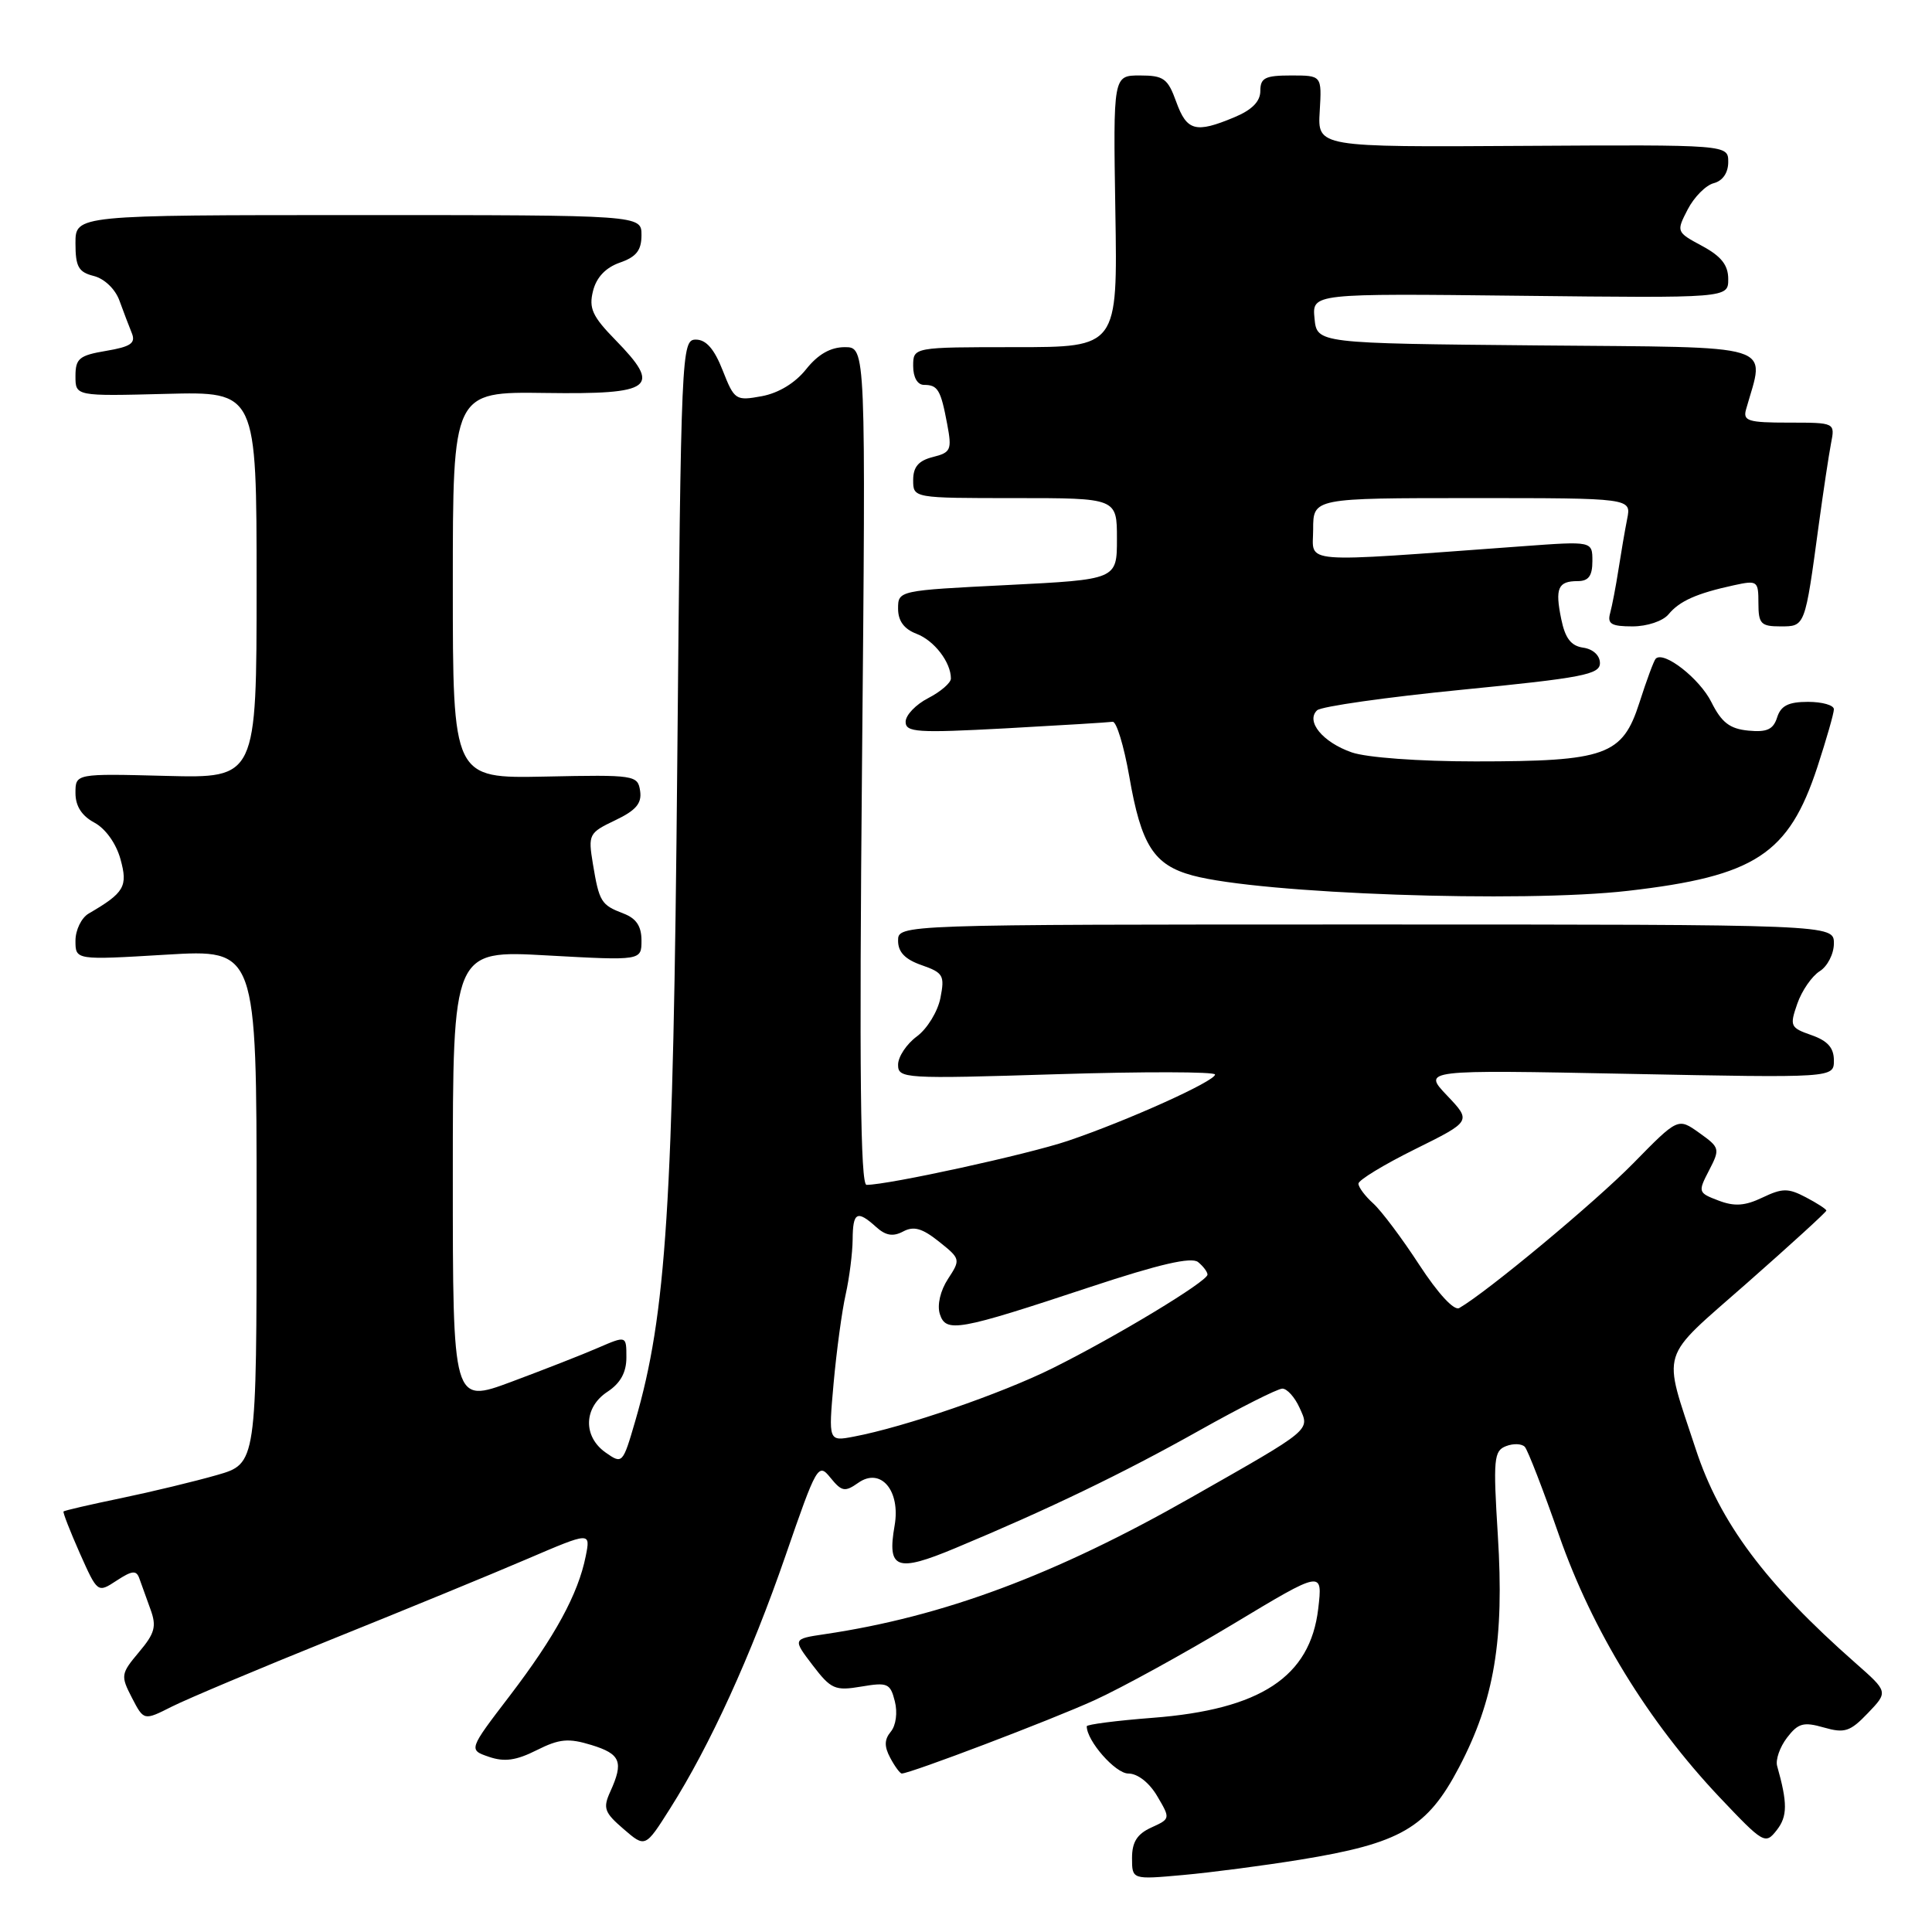 <?xml version="1.0" encoding="UTF-8" standalone="no"?>
<!DOCTYPE svg PUBLIC "-//W3C//DTD SVG 1.1//EN" "http://www.w3.org/Graphics/SVG/1.1/DTD/svg11.dtd" >
<svg xmlns="http://www.w3.org/2000/svg" xmlns:xlink="http://www.w3.org/1999/xlink" version="1.1" viewBox="0 0 256 256">
 <g >
 <path fill="currentColor"
d=" M 172.27 246.42 C 185.62 244.25 189.11 242.22 193.33 234.18 C 198.01 225.26 199.34 217.30 198.47 203.43 C 197.84 193.31 197.94 192.24 199.56 191.62 C 200.53 191.24 201.66 191.29 202.05 191.72 C 202.44 192.15 204.49 197.43 206.59 203.46 C 210.99 216.04 218.39 228.12 227.81 238.10 C 233.69 244.31 233.91 244.44 235.43 242.50 C 236.86 240.67 236.87 238.92 235.48 234.00 C 235.25 233.18 235.84 231.49 236.79 230.25 C 238.26 228.33 238.97 228.13 241.66 228.90 C 244.42 229.69 245.15 229.46 247.51 226.99 C 250.20 224.18 250.20 224.18 245.85 220.35 C 233.94 209.86 227.88 201.75 224.69 192.00 C 220.27 178.51 219.69 180.40 231.51 169.99 C 237.28 164.91 242.00 160.60 242.00 160.41 C 242.00 160.22 240.78 159.43 239.29 158.65 C 236.95 157.42 236.18 157.42 233.54 158.68 C 231.22 159.79 229.83 159.89 227.71 159.08 C 225.00 158.05 224.97 157.95 226.46 155.08 C 227.94 152.22 227.89 152.06 225.16 150.11 C 222.34 148.10 222.34 148.10 216.42 154.14 C 211.39 159.27 197.09 171.17 193.36 173.32 C 192.68 173.72 190.56 171.42 188.07 167.61 C 185.79 164.10 183.04 160.44 181.96 159.46 C 180.88 158.49 180.00 157.31 180.00 156.84 C 180.00 156.37 183.37 154.32 187.49 152.28 C 194.98 148.57 194.98 148.57 191.74 145.16 C 188.50 141.75 188.50 141.75 215.75 142.29 C 243.00 142.83 243.00 142.83 243.00 140.51 C 243.00 138.84 242.17 137.91 240.03 137.16 C 237.22 136.18 237.12 135.96 238.15 133.00 C 238.75 131.27 240.09 129.34 241.12 128.69 C 242.15 128.05 243.00 126.39 243.00 125.01 C 243.00 122.50 243.00 122.50 181.00 122.50 C 119.00 122.50 119.00 122.50 119.00 124.65 C 119.00 126.16 119.93 127.13 122.13 127.89 C 124.99 128.89 125.20 129.26 124.61 132.24 C 124.26 134.03 122.85 136.33 121.49 137.33 C 120.12 138.34 119.00 140.03 119.00 141.08 C 119.00 142.92 119.76 142.97 140.00 142.34 C 151.55 141.98 161.00 142.00 161.00 142.38 C 161.00 143.27 149.37 148.51 141.50 151.17 C 136.17 152.97 117.73 157.00 114.82 157.00 C 114.01 157.00 113.85 141.78 114.22 101.50 C 114.73 46.00 114.73 46.00 111.94 46.00 C 110.05 46.00 108.39 46.95 106.82 48.92 C 105.37 50.75 103.16 52.09 100.93 52.50 C 97.49 53.13 97.31 53.02 95.76 49.08 C 94.65 46.24 93.56 45.00 92.21 45.00 C 90.30 45.00 90.24 46.27 89.74 101.25 C 89.21 159.86 88.29 174.13 84.18 188.27 C 82.52 193.97 82.47 194.03 80.25 192.47 C 77.22 190.34 77.33 186.48 80.50 184.41 C 82.21 183.28 83.00 181.86 83.00 179.87 C 83.00 176.97 83.00 176.97 79.25 178.59 C 77.19 179.49 72.01 181.51 67.75 183.10 C 60.00 185.98 60.00 185.98 60.00 155.94 C 60.00 125.90 60.00 125.90 72.50 126.60 C 85.00 127.29 85.00 127.29 85.00 124.62 C 85.00 122.72 84.31 121.69 82.60 121.04 C 79.65 119.91 79.40 119.51 78.56 114.46 C 77.92 110.56 78.02 110.36 81.52 108.69 C 84.27 107.38 85.06 106.45 84.82 104.81 C 84.51 102.71 84.13 102.65 72.25 102.90 C 60.00 103.15 60.00 103.15 60.00 77.52 C 60.00 51.90 60.00 51.90 72.25 52.07 C 86.57 52.27 87.73 51.38 81.54 45.04 C 78.49 41.92 78.00 40.84 78.58 38.55 C 79.03 36.75 80.25 35.46 82.13 34.80 C 84.32 34.04 85.00 33.17 85.00 31.15 C 85.00 28.50 85.00 28.50 47.50 28.50 C 10.00 28.50 10.00 28.50 10.00 32.23 C 10.00 35.35 10.40 36.06 12.43 36.57 C 13.84 36.93 15.28 38.31 15.83 39.84 C 16.36 41.30 17.10 43.24 17.47 44.15 C 18.00 45.47 17.33 45.94 14.07 46.49 C 10.50 47.09 10.00 47.50 10.00 49.84 C 10.00 52.50 10.00 52.50 22.00 52.19 C 34.00 51.88 34.00 51.88 34.00 77.50 C 34.00 103.12 34.00 103.12 22.00 102.81 C 10.00 102.50 10.00 102.50 10.00 105.08 C 10.00 106.81 10.83 108.10 12.50 109.00 C 13.98 109.79 15.39 111.77 15.96 113.83 C 16.97 117.47 16.49 118.29 11.75 121.05 C 10.79 121.61 10.00 123.23 10.00 124.65 C 10.00 127.22 10.00 127.22 22.00 126.50 C 34.00 125.78 34.00 125.78 34.00 159.86 C 34.00 193.94 34.00 193.94 28.75 195.45 C 25.86 196.28 20.15 197.66 16.06 198.51 C 11.96 199.36 8.52 200.15 8.42 200.28 C 8.31 200.40 9.28 202.88 10.57 205.80 C 12.93 211.09 12.93 211.09 15.45 209.44 C 17.51 208.09 18.07 208.04 18.46 209.14 C 18.72 209.89 19.39 211.72 19.93 213.22 C 20.77 215.50 20.53 216.41 18.41 218.92 C 16.01 221.78 15.97 222.04 17.48 224.96 C 19.06 228.01 19.06 228.01 22.78 226.13 C 24.83 225.10 34.38 221.08 44.00 217.20 C 53.62 213.33 65.27 208.54 69.88 206.56 C 78.26 202.97 78.26 202.97 77.61 206.21 C 76.61 211.22 73.55 216.83 67.56 224.68 C 62.07 231.86 62.07 231.86 64.79 232.79 C 66.83 233.49 68.39 233.28 71.11 231.91 C 74.12 230.40 75.32 230.29 78.36 231.22 C 82.24 232.41 82.66 233.45 80.87 237.39 C 79.87 239.58 80.07 240.16 82.62 242.35 C 85.50 244.84 85.50 244.84 88.77 239.67 C 94.07 231.31 99.52 219.36 104.09 206.12 C 108.23 194.13 108.42 193.80 110.04 195.81 C 111.54 197.65 111.95 197.73 113.74 196.47 C 116.71 194.39 119.35 197.52 118.54 202.15 C 117.53 207.92 118.79 208.39 126.57 205.14 C 138.94 199.98 148.79 195.23 158.89 189.56 C 164.34 186.50 169.30 184.00 169.92 184.00 C 170.54 184.00 171.56 185.13 172.19 186.52 C 173.58 189.58 173.99 189.24 157.86 198.41 C 139.80 208.69 125.01 214.21 109.26 216.54 C 105.03 217.17 105.03 217.17 107.68 220.65 C 110.11 223.83 110.64 224.07 114.13 223.48 C 117.61 222.89 117.97 223.05 118.57 225.43 C 118.95 226.92 118.72 228.63 118.04 229.45 C 117.17 230.50 117.15 231.41 117.97 232.94 C 118.57 234.07 119.26 235.00 119.49 235.00 C 120.61 235.00 139.29 227.90 145.00 225.30 C 148.57 223.68 156.85 219.13 163.39 215.20 C 175.27 208.05 175.27 208.05 174.67 213.18 C 173.60 222.20 167.03 226.52 152.73 227.62 C 147.93 227.99 144.00 228.50 144.00 228.74 C 144.00 230.68 147.80 235.00 149.50 235.00 C 150.74 235.00 152.28 236.20 153.34 238.00 C 155.10 240.98 155.09 241.00 152.55 242.16 C 150.68 243.01 150.00 244.08 150.00 246.19 C 150.00 249.06 150.00 249.06 156.75 248.45 C 160.46 248.12 167.45 247.20 172.27 246.42 Z  M 215.72 118.04 C 232.57 116.10 237.01 113.20 240.81 101.64 C 242.01 97.96 243.00 94.52 243.00 93.98 C 243.00 93.44 241.46 93.00 239.57 93.00 C 236.98 93.00 235.97 93.51 235.48 95.06 C 234.97 96.66 234.13 97.05 231.66 96.81 C 229.20 96.57 228.12 95.74 226.77 93.04 C 225.21 89.91 220.46 86.20 219.39 87.28 C 219.15 87.52 218.18 90.14 217.23 93.11 C 214.98 100.11 212.81 100.89 195.50 100.89 C 188.00 100.89 181.06 100.38 179.10 99.69 C 175.26 98.35 172.99 95.58 174.52 94.12 C 175.06 93.61 183.71 92.38 193.75 91.39 C 209.68 89.82 212.00 89.37 212.00 87.87 C 212.00 86.85 211.09 86.01 209.79 85.82 C 208.16 85.59 207.39 84.57 206.87 82.02 C 206.03 77.93 206.44 77.00 209.06 77.00 C 210.49 77.00 211.00 76.31 211.00 74.35 C 211.00 71.70 211.00 71.70 201.75 72.38 C 171.56 74.58 174.00 74.77 174.00 70.15 C 174.00 66.00 174.00 66.00 195.08 66.00 C 216.16 66.00 216.16 66.00 215.61 68.75 C 215.31 70.26 214.79 73.30 214.45 75.50 C 214.11 77.70 213.61 80.29 213.35 81.25 C 212.96 82.67 213.51 83.00 216.31 83.00 C 218.25 83.00 220.34 82.30 221.09 81.40 C 222.55 79.63 224.83 78.62 229.75 77.55 C 232.87 76.87 233.00 76.97 233.00 79.92 C 233.00 82.66 233.33 83.00 235.92 83.00 C 239.20 83.00 239.16 83.12 241.00 69.50 C 241.60 65.10 242.33 60.26 242.62 58.75 C 243.16 56.00 243.16 56.00 237.01 56.00 C 231.64 56.00 230.93 55.78 231.36 54.25 C 233.86 45.37 236.10 46.06 203.83 45.77 C 174.50 45.50 174.50 45.50 174.18 42.19 C 173.86 38.88 173.86 38.88 201.43 39.19 C 229.00 39.50 229.00 39.50 229.00 36.98 C 229.00 35.13 228.08 33.96 225.54 32.59 C 222.12 30.75 222.10 30.71 223.63 27.75 C 224.48 26.11 226.03 24.54 227.09 24.27 C 228.27 23.96 229.00 22.89 229.00 21.47 C 229.00 19.17 229.00 19.17 201.79 19.33 C 174.58 19.50 174.58 19.50 174.87 14.75 C 175.15 10.00 175.15 10.00 171.08 10.00 C 167.63 10.00 167.00 10.32 167.00 12.05 C 167.00 13.45 165.89 14.57 163.53 15.55 C 158.43 17.68 157.26 17.37 155.86 13.50 C 154.74 10.40 154.20 10.00 151.05 10.00 C 147.50 10.00 147.50 10.00 147.79 28.00 C 148.09 46.00 148.09 46.00 134.54 46.00 C 121.00 46.00 121.00 46.00 121.00 48.50 C 121.00 50.01 121.57 51.00 122.44 51.00 C 124.27 51.00 124.66 51.66 125.51 56.21 C 126.15 59.61 126.00 59.96 123.60 60.56 C 121.71 61.04 121.00 61.87 121.00 63.61 C 121.00 66.00 121.00 66.00 134.50 66.00 C 148.00 66.00 148.00 66.00 148.00 71.40 C 148.00 76.79 148.00 76.79 133.50 77.52 C 119.06 78.24 119.00 78.25 119.00 80.65 C 119.00 82.27 119.79 83.35 121.44 83.98 C 123.79 84.87 126.00 87.75 126.00 89.91 C 126.00 90.48 124.65 91.65 123.00 92.50 C 121.35 93.35 120.00 94.76 120.00 95.64 C 120.00 97.04 121.52 97.14 133.25 96.51 C 140.54 96.11 146.92 95.72 147.43 95.64 C 147.93 95.57 148.92 98.81 149.63 102.85 C 151.21 112.01 152.88 114.62 158.04 116.01 C 167.07 118.44 201.63 119.66 215.72 118.04 Z  M 110.46 183.25 C 110.85 178.99 111.56 173.70 112.06 171.50 C 112.55 169.30 112.96 166.04 112.98 164.25 C 113.00 160.60 113.57 160.30 116.09 162.58 C 117.36 163.73 118.33 163.89 119.67 163.18 C 121.07 162.43 122.19 162.74 124.42 164.52 C 127.28 166.80 127.30 166.89 125.61 169.47 C 124.60 171.02 124.16 172.91 124.53 174.11 C 125.34 176.63 126.89 176.36 144.50 170.52 C 153.63 167.50 157.87 166.52 158.75 167.23 C 159.44 167.79 160.00 168.54 160.00 168.89 C 160.00 169.79 147.94 177.08 139.50 181.28 C 132.66 184.68 119.86 189.09 113.13 190.36 C 109.77 191.00 109.77 191.00 110.46 183.25 Z "/>
</g>
</svg>